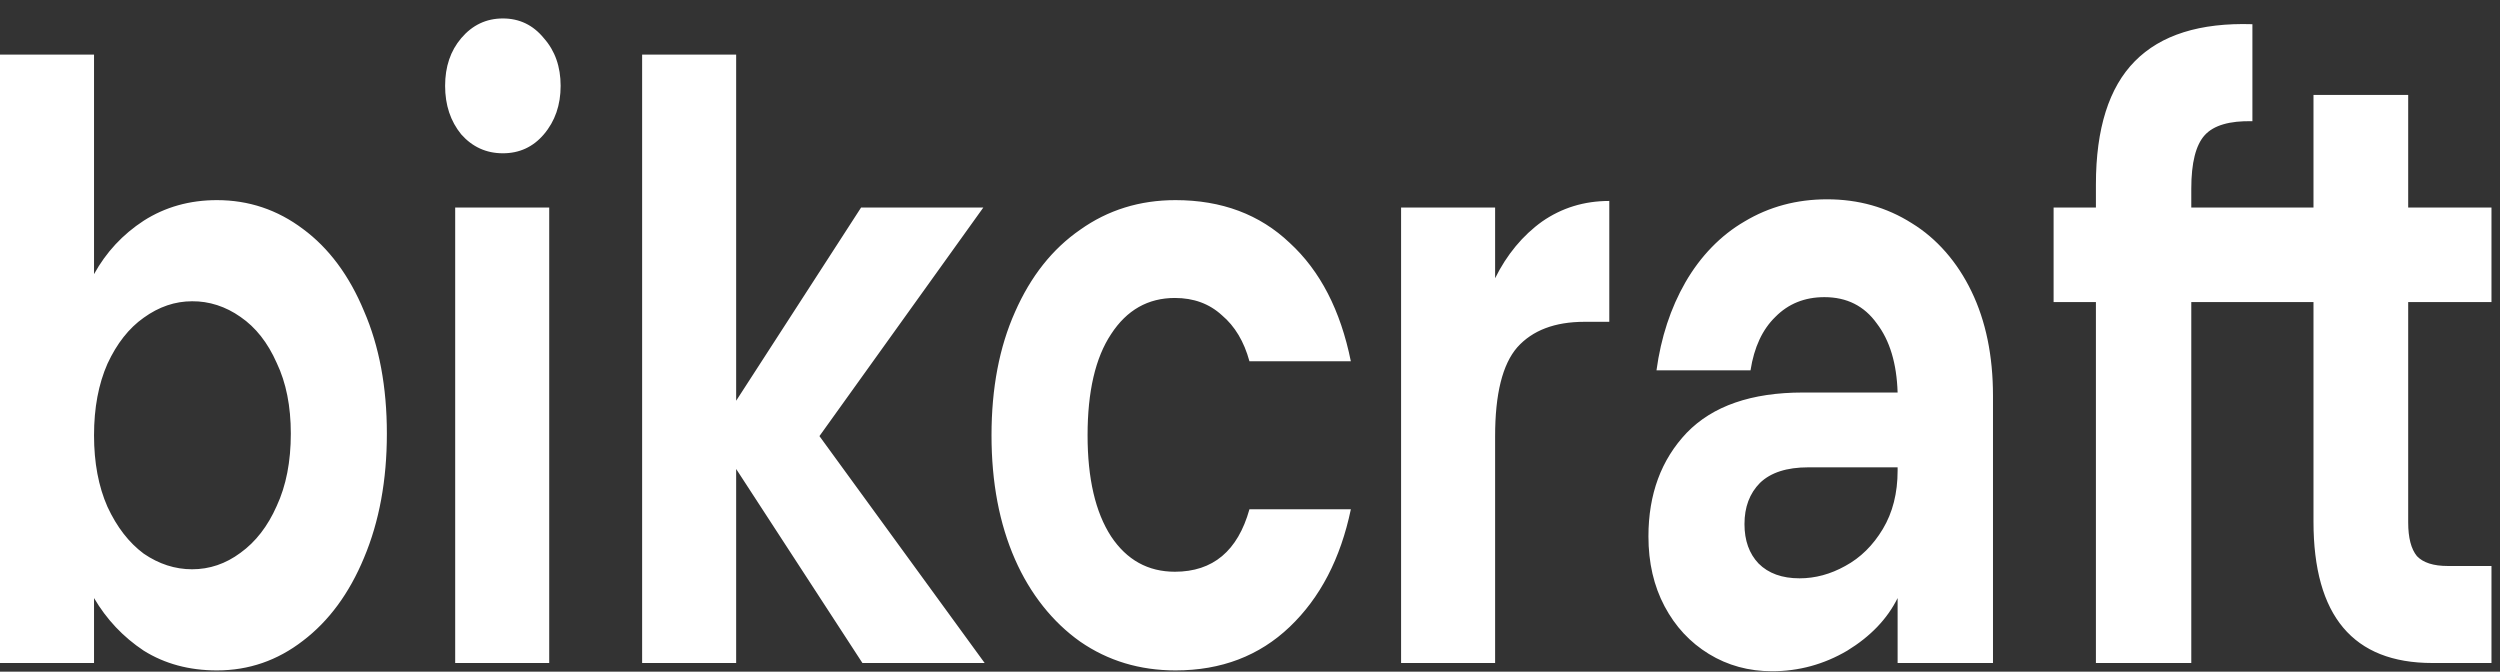 <svg width="134" height="36" viewBox="0 0 134 36" fill="none" xmlns="http://www.w3.org/2000/svg">
<rect x="0" y="0" width="134" height="36" fill="#333333" stroke="none"/>
<path d="M5.04 14.694C5.688 13.518 6.576 12.564 7.704 11.829C8.856 11.095 10.164 10.727 11.628 10.727C13.332 10.727 14.868 11.242 16.236 12.27C17.628 13.298 18.72 14.767 19.512 16.676C20.328 18.557 20.736 20.745 20.736 23.242C20.736 25.739 20.328 27.957 19.512 29.896C18.72 31.806 17.628 33.289 16.236 34.347C14.868 35.405 13.332 35.934 11.628 35.934C10.14 35.934 8.832 35.581 7.704 34.876C6.6 34.142 5.712 33.201 5.04 32.056V35.537H0V2.928H5.04V14.694ZM15.588 23.242C15.588 21.773 15.336 20.51 14.832 19.453C14.352 18.366 13.704 17.543 12.888 16.985C12.1 16.428 11.206 16.139 10.296 16.148C9.384 16.148 8.52 16.441 7.704 17.029C6.912 17.587 6.264 18.41 5.76 19.497C5.28 20.584 5.04 21.862 5.04 23.331C5.04 24.799 5.28 26.077 5.76 27.164C6.264 28.251 6.912 29.088 7.704 29.676C8.52 30.234 9.384 30.513 10.296 30.513C11.232 30.513 12.096 30.22 12.888 29.632C13.704 29.044 14.352 28.207 14.832 27.12C15.336 26.033 15.588 24.741 15.588 23.242ZM26.954 8.216C26.066 8.216 25.322 7.878 24.722 7.202C24.146 6.497 23.858 5.63 23.858 4.602C23.858 3.574 24.146 2.722 24.722 2.046C25.322 1.341 26.066 0.989 26.954 0.989C27.842 0.989 28.574 1.341 29.15 2.046C29.75 2.722 30.05 3.574 30.05 4.602C30.05 5.63 29.75 6.497 29.15 7.202C28.574 7.878 27.842 8.216 26.954 8.216ZM29.438 11.124V35.537H24.398V11.124H29.438ZM46.226 35.537L39.458 25.137V35.537H34.418V2.928H39.458V21.48L46.154 11.124H52.706L43.922 23.375L52.778 35.537H46.226ZM53.145 23.331C53.145 20.804 53.565 18.601 54.405 16.721C55.245 14.811 56.409 13.342 57.897 12.314C59.385 11.256 61.089 10.727 63.009 10.727C65.481 10.727 67.521 11.491 69.129 13.019C70.761 14.517 71.853 16.632 72.405 19.364H66.97C66.682 18.307 66.19 17.484 65.494 16.897C64.822 16.28 63.982 15.971 62.974 15.971C61.534 15.971 60.394 16.618 59.554 17.91C58.714 19.174 58.294 20.98 58.294 23.331C58.294 25.651 58.714 27.458 59.554 28.751C60.394 30.014 61.534 30.645 62.974 30.645C65.014 30.645 66.346 29.529 66.97 27.297H72.406C71.854 29.941 70.762 32.041 69.13 33.598C67.498 35.155 65.458 35.934 63.01 35.934C61.09 35.934 59.386 35.419 57.898 34.391C56.422 33.349 55.212 31.823 54.406 29.985C53.566 28.075 53.145 25.857 53.145 23.331ZM80.138 14.914C80.756 13.657 81.623 12.612 82.658 11.873C83.714 11.139 84.914 10.771 86.258 10.771V17.249H84.926C83.342 17.249 82.142 17.705 81.326 18.615C80.534 19.526 80.138 21.113 80.138 23.375V35.537H75.098V11.124H80.138V14.914ZM101.712 32.056C101.16 33.172 100.26 34.112 99.012 34.876C97.764 35.61 96.42 35.978 94.98 35.978C93.732 35.978 92.604 35.669 91.596 35.052C90.588 34.435 89.796 33.583 89.22 32.496C88.644 31.409 88.356 30.161 88.356 28.751C88.356 26.489 89.04 24.638 90.408 23.198C91.8 21.759 93.876 21.039 96.636 21.039H101.712C101.664 19.482 101.292 18.248 100.596 17.337C99.924 16.397 98.988 15.927 97.788 15.927C96.732 15.927 95.856 16.28 95.16 16.985C94.464 17.661 94.02 18.615 93.828 19.849H88.788C89.028 18.087 89.544 16.515 90.336 15.134C91.145 13.731 92.236 12.608 93.504 11.873C94.824 11.08 96.3 10.683 97.932 10.683C99.612 10.683 101.124 11.109 102.468 11.961C103.803 12.775 104.916 14.046 105.672 15.619C106.44 17.205 106.824 19.071 106.824 21.215V35.537H101.712V32.056ZM96.456 30.998C97.296 30.998 98.112 30.778 98.904 30.337C99.72 29.896 100.392 29.235 100.92 28.354C101.448 27.473 101.712 26.43 101.712 25.225V25.049H96.924C95.772 25.049 94.908 25.328 94.332 25.886C93.78 26.445 93.504 27.179 93.504 28.09C93.504 28.971 93.756 29.676 94.26 30.205C94.788 30.734 95.52 30.998 96.456 30.998ZM117.453 16.192V35.537H112.341V16.192H110.073V11.124H112.341V9.89C112.341 6.894 113.037 4.69 114.429 3.28C115.821 1.87 117.921 1.209 120.729 1.297V6.497C119.505 6.468 118.653 6.717 118.173 7.246C117.693 7.775 117.453 8.73 117.453 10.111V11.124H124.003V5.087H129.079V11.124H133.543V16.192H129.079V28.002C129.079 28.824 129.235 29.426 129.547 29.808C129.883 30.161 130.435 30.337 131.203 30.337H133.543V35.537H130.375C126.127 35.537 124.003 33.01 124.003 27.957V16.192H117.453Z" fill="white"/>
</svg>

